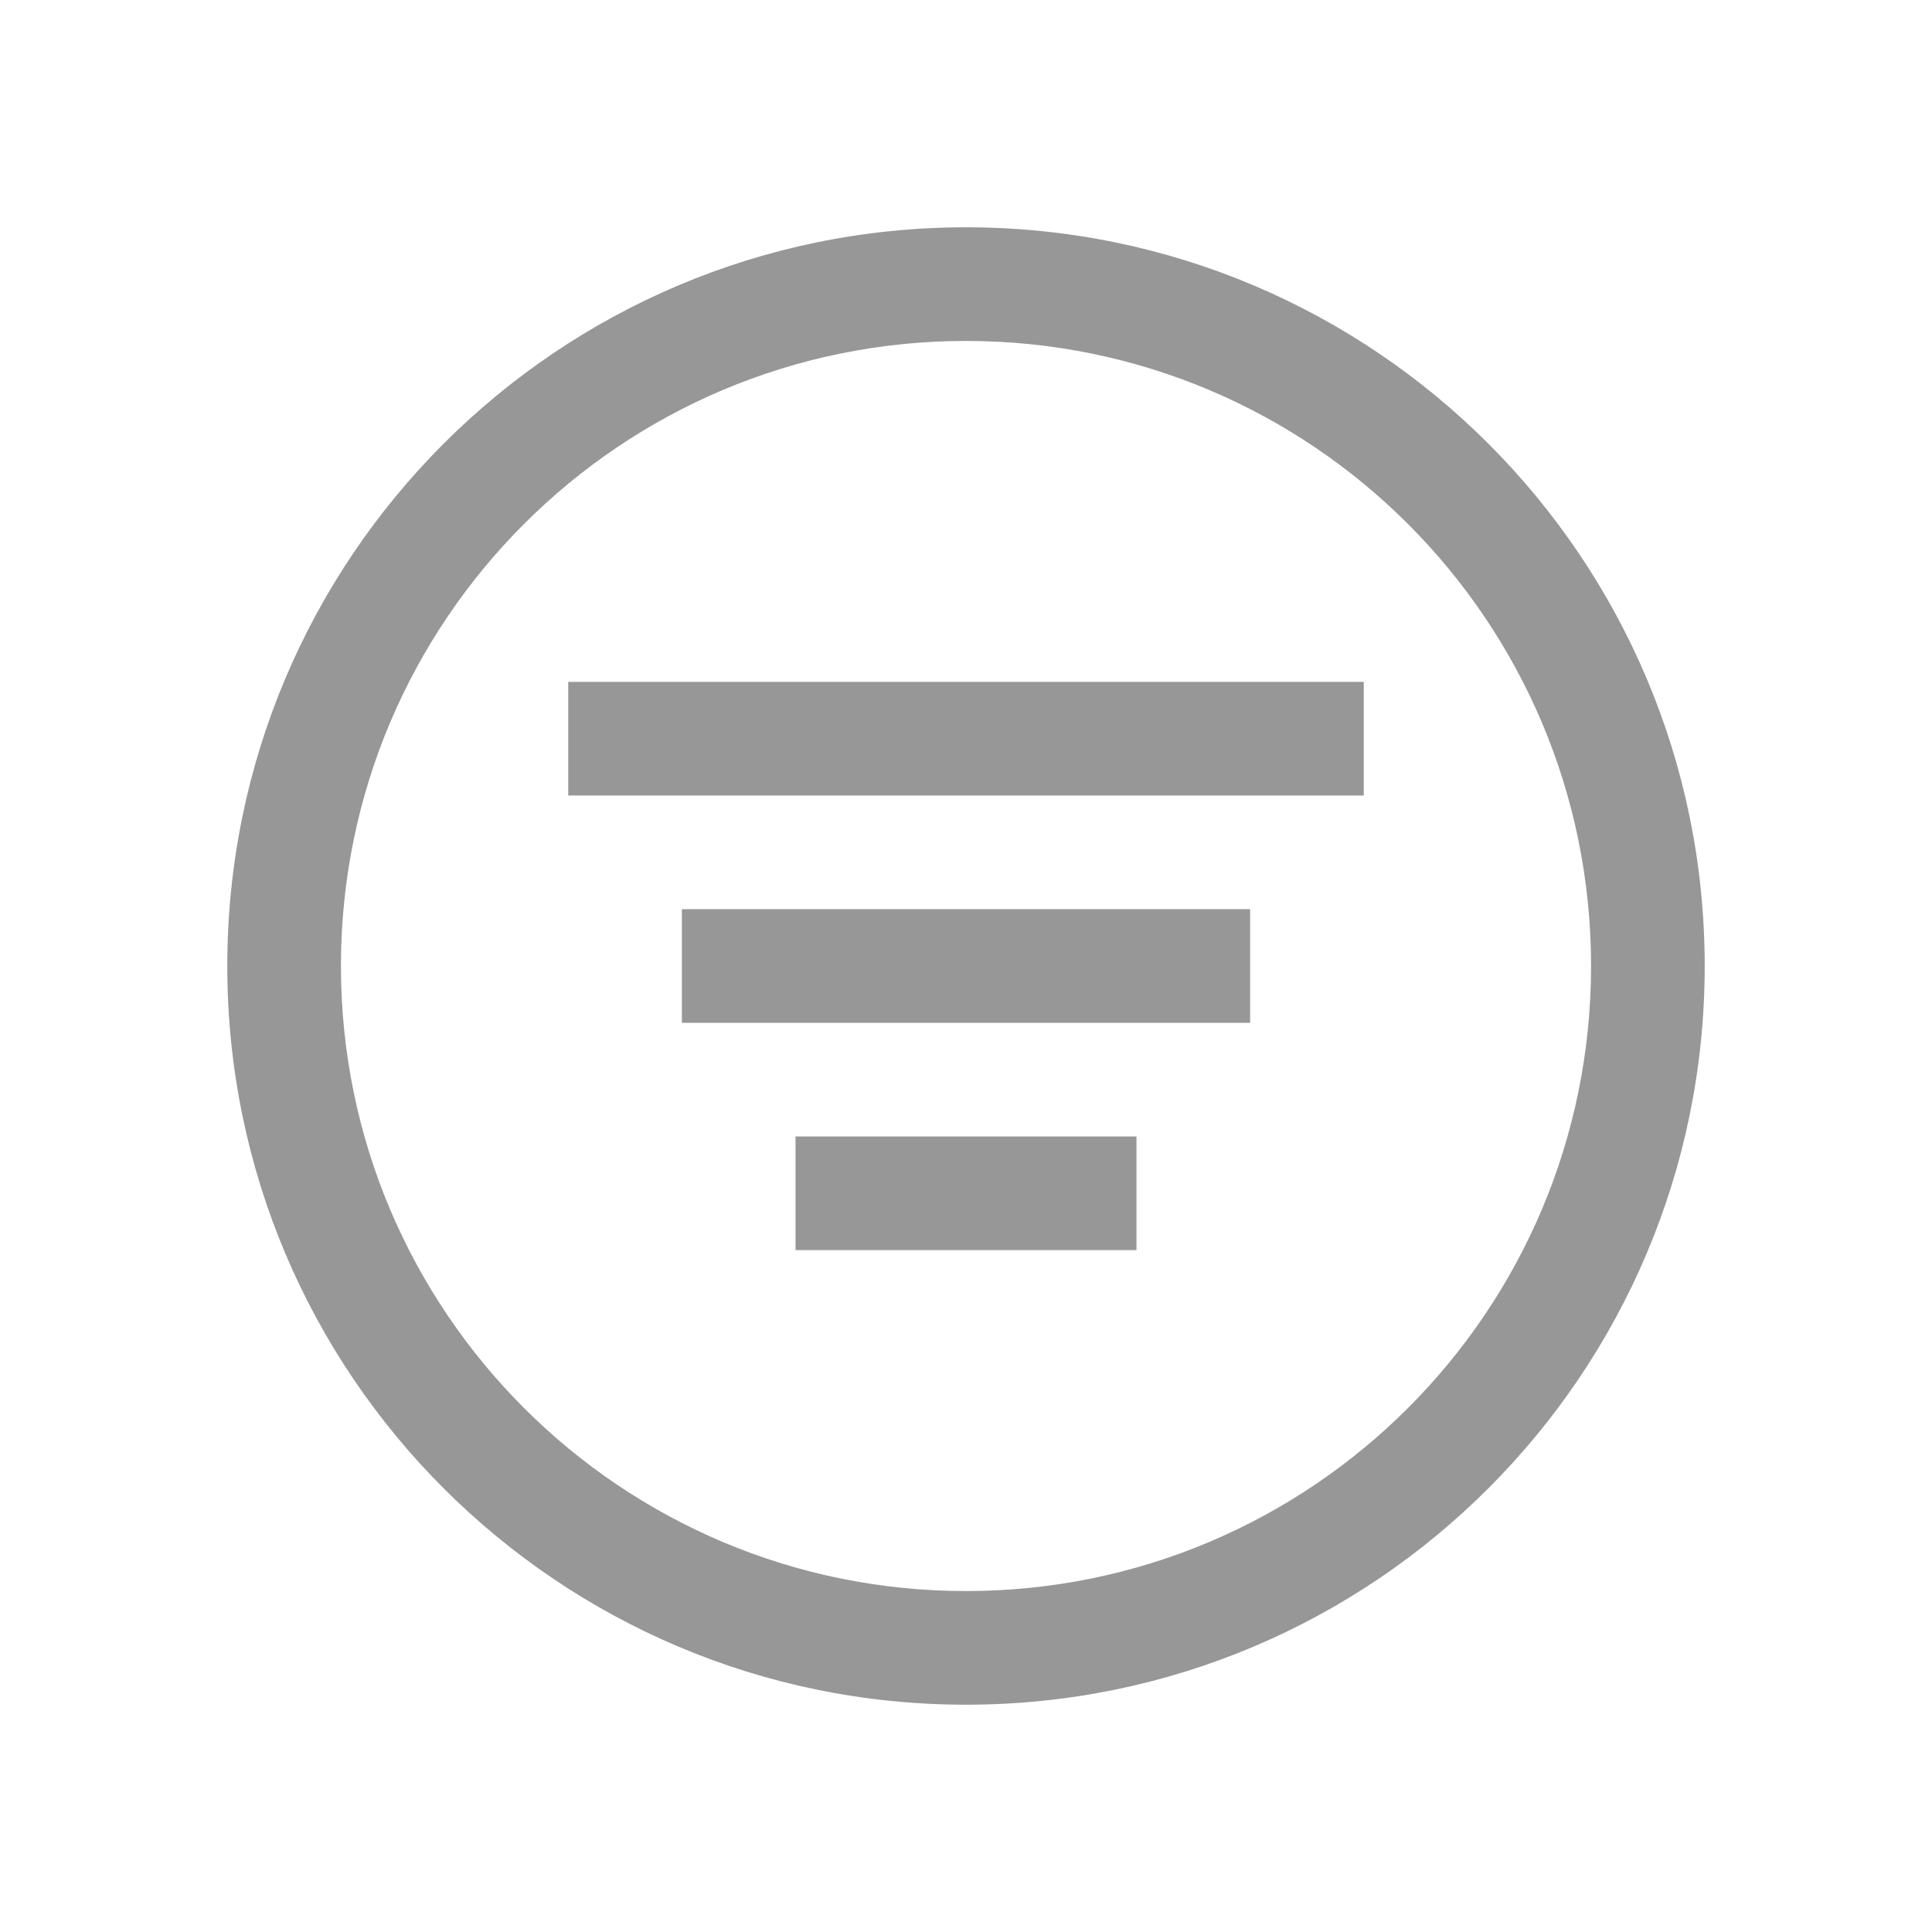 <?xml version="1.0" encoding="UTF-8"?>
<svg width="17px" height="17px" viewBox="0 0 17 17" version="1.1" xmlns="http://www.w3.org/2000/svg" xmlns:xlink="http://www.w3.org/1999/xlink">
    <!-- Generator: Sketch 59.1 (86144) - https://sketch.com -->
    <title>filter</title>
    <desc>Created with Sketch.</desc>
    <g id="filter" stroke="none" stroke-width="1" fill="none" fill-rule="evenodd">
        <path d="M8.5,2 C12.09,2 15,4.91 15,8.5 C15,12.09 12.09,15 8.5,15 C4.91,15 2,12.09 2,8.5 C2,4.91 4.91,2 8.5,2 Z M8.5,3 C5.462,3 3,5.462 3,8.5 C3,11.538 5.462,14 8.5,14 C11.538,14 14,11.538 14,8.5 C14,5.462 11.538,3 8.5,3 Z" id="Oval" fill="#979797" fill-rule="nonzero"></path>
        <polygon id="Line-22" fill="#979797" fill-rule="nonzero" points="5 6 5 7 12 7 12 6"></polygon>
        <polygon id="Line-23" fill="#979797" fill-rule="nonzero" points="6 8 6 9 11 9 11 8"></polygon>
        <polygon id="Line-24" fill="#979797" fill-rule="nonzero" points="7 10 7 11 10 11 10 10"></polygon>
    </g>
</svg>